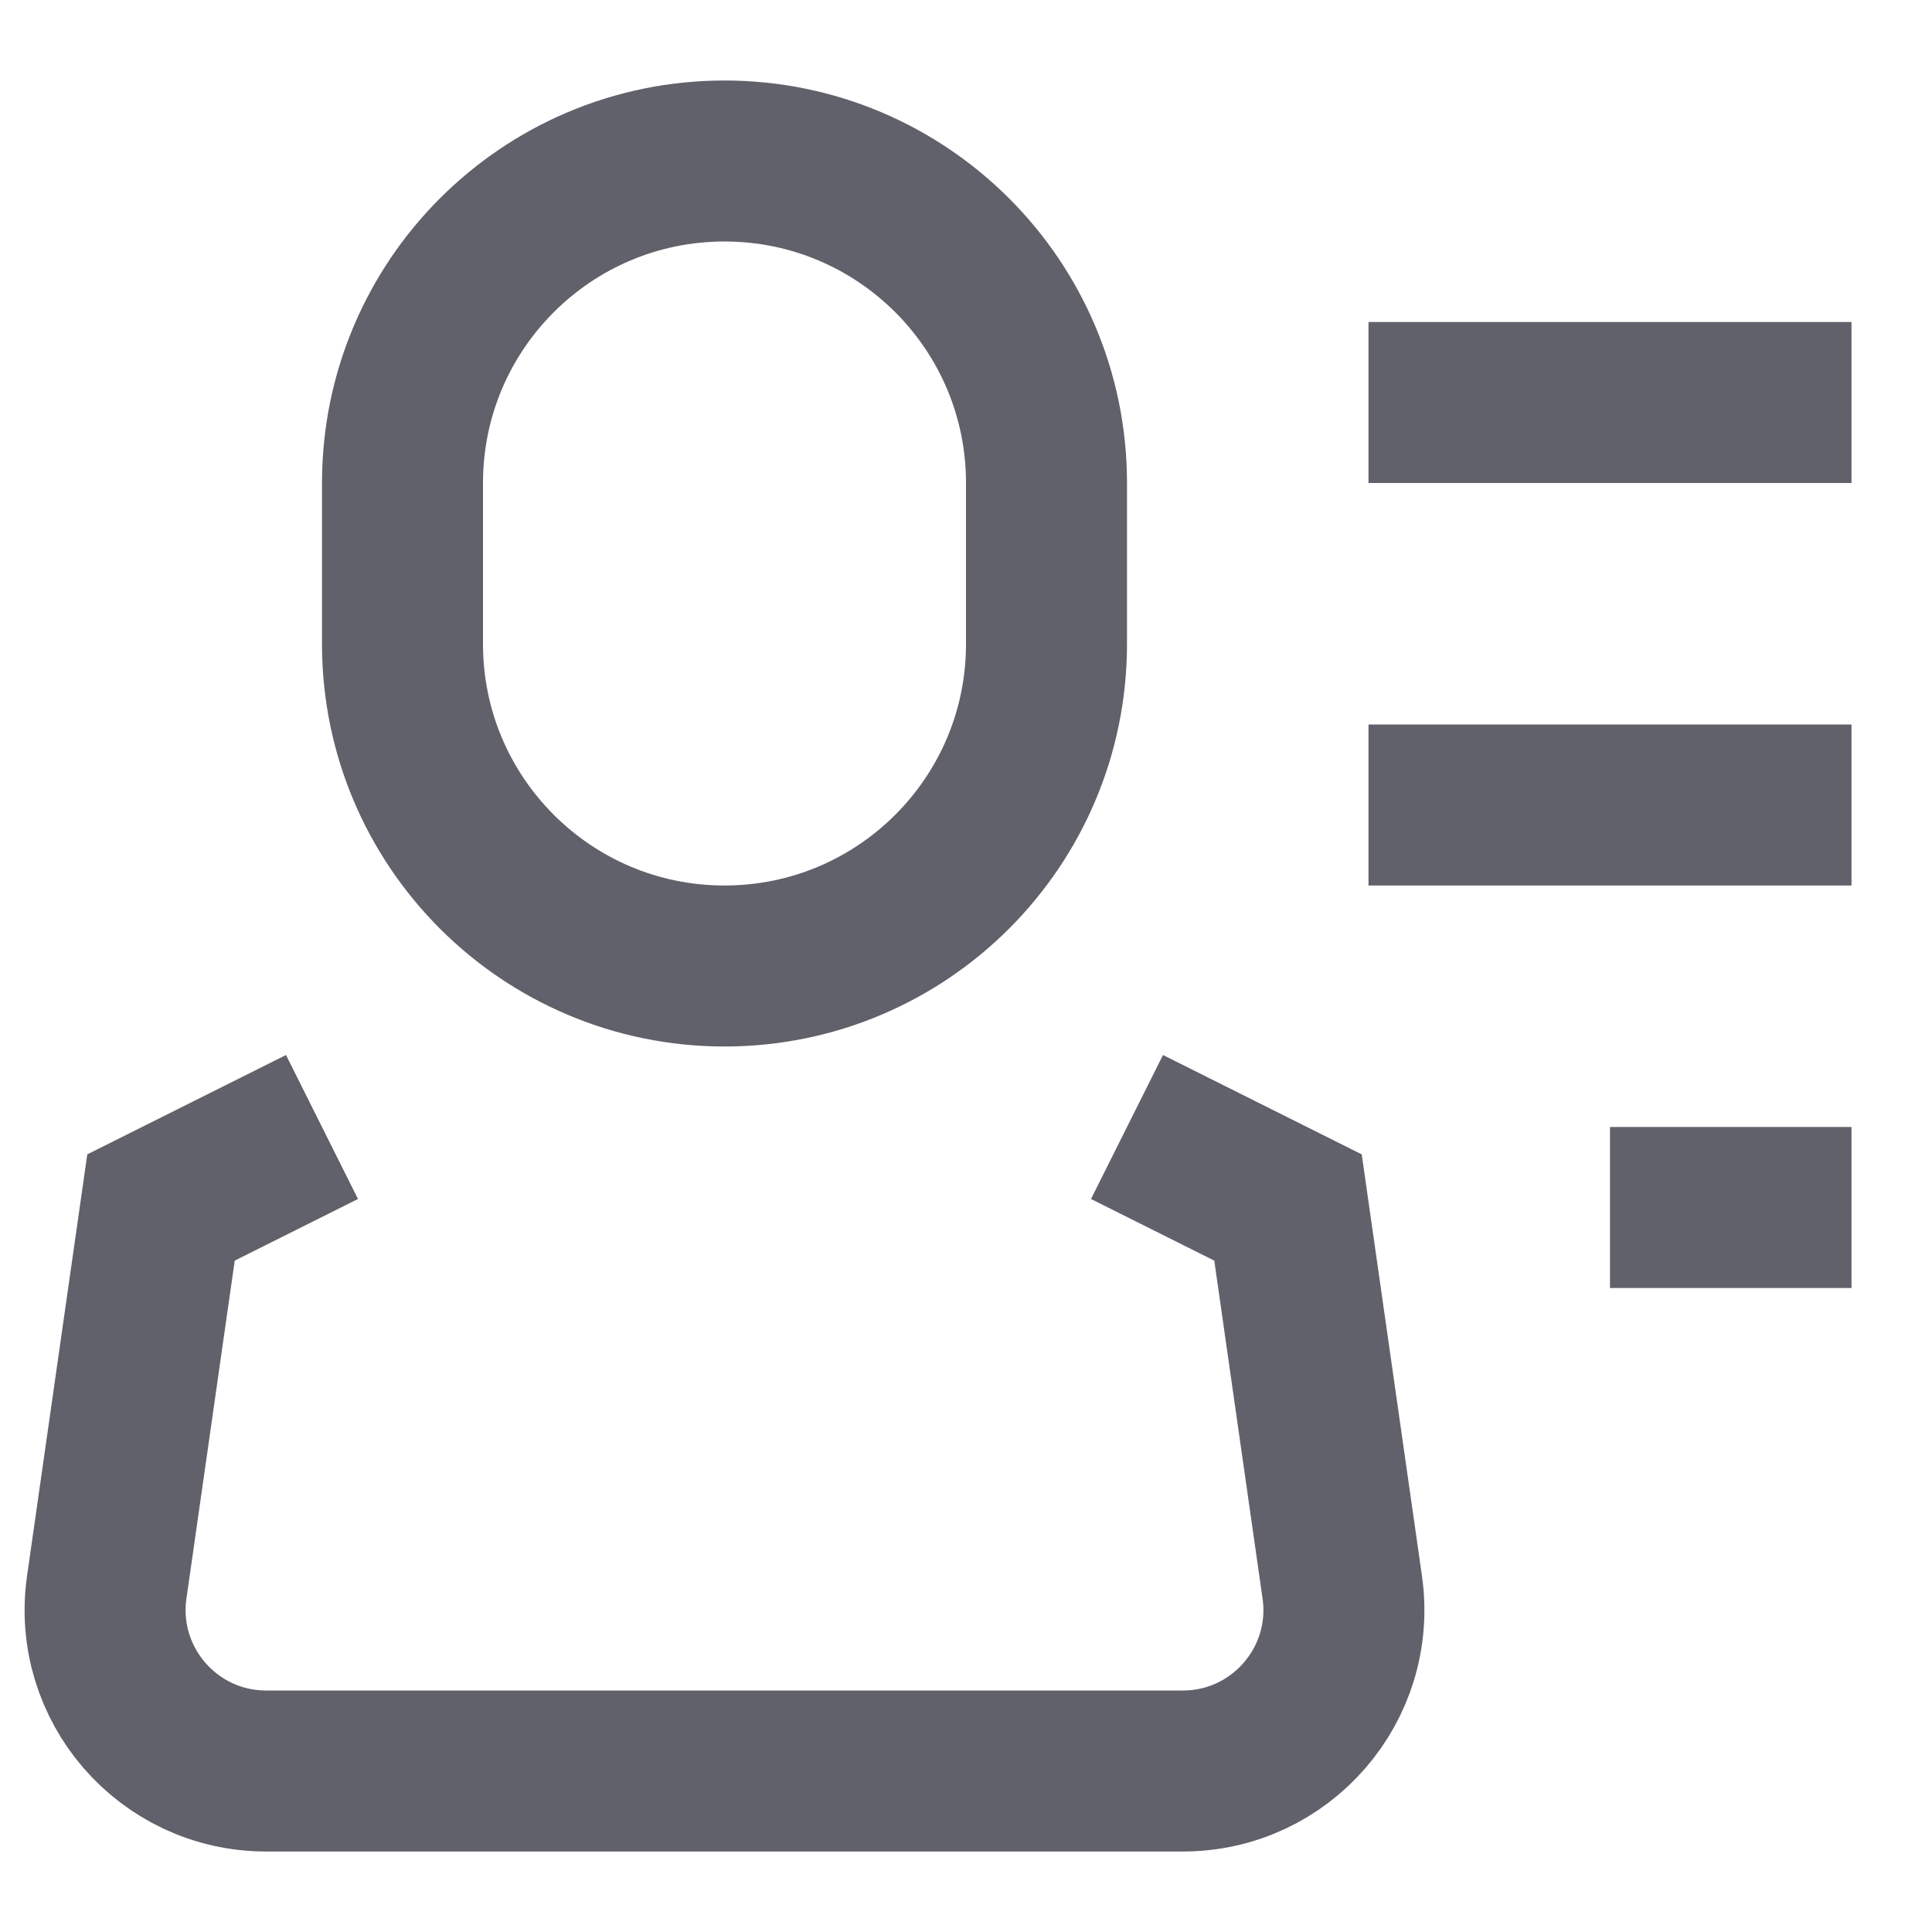 <svg xmlns="http://www.w3.org/2000/svg" height="24" width="24" viewBox="0 0 24 24"><path d="M9,12h0c2.209,0,4-1.791,4-4v-2c0-2.209-1.791-4-4-4h0c-2.209,0-4,1.791-4,4v2c0,2.209,1.791,4,4,4Z" fill="none" stroke="#61616b" stroke-width="2"></path><line x1="23" y1="5" x2="17" y2="5" fill="none" stroke="#61616b" stroke-width="2" data-color="color-2"></line><line x1="23" y1="10" x2="17" y2="10" fill="none" stroke="#61616b" stroke-width="2" data-color="color-2"></line><line x1="23" y1="15" x2="20" y2="15" fill="none" stroke="#61616b" stroke-width="2" data-color="color-2"></line><path d="M4,14l-2,1-.674,4.717c-.172,1.205,.763,2.283,1.98,2.283h5.694s5.694,0,5.694,0c1.217,0,2.152-1.078,1.98-2.283l-.674-4.717-2-1" fill="none" stroke="#61616b" stroke-width="2"></path></svg>